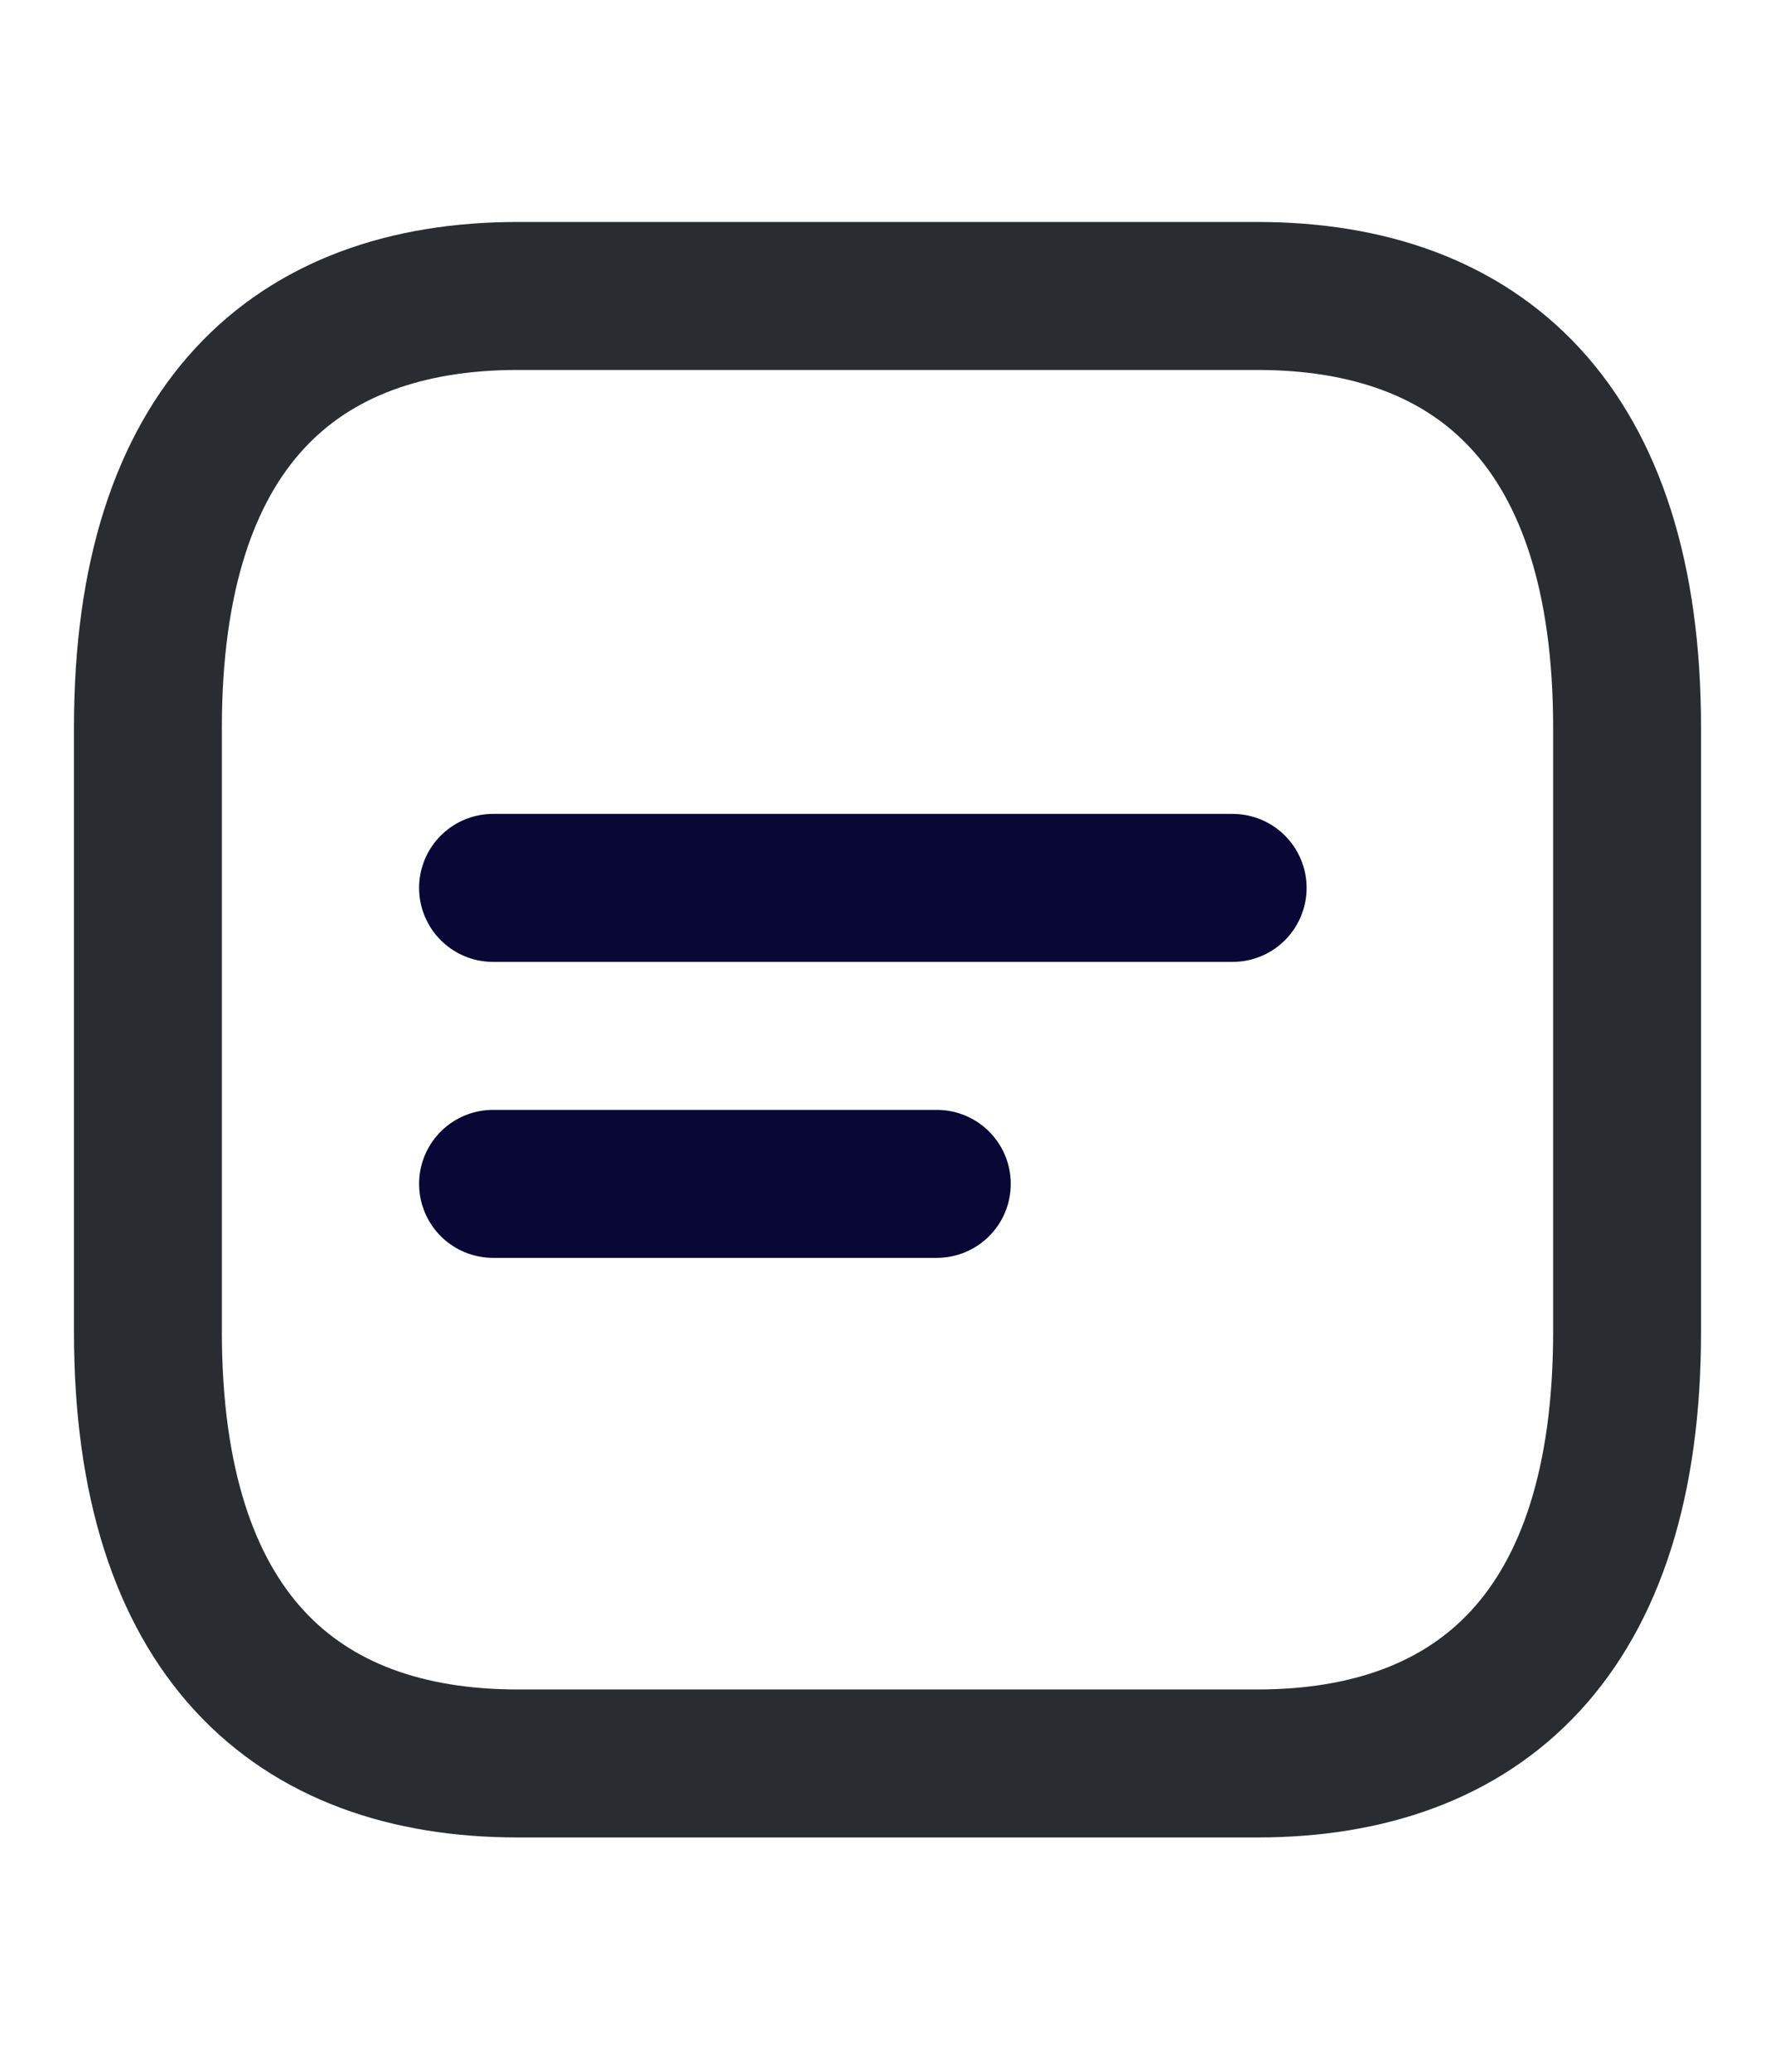<svg width="18" height="21" viewBox="0 0 18 21" fill="none" xmlns="http://www.w3.org/2000/svg">
<path d="M12.75 17.875H5.25C3 17.875 1.5 16.562 1.5 13.5V7.375C1.5 4.312 3 3 5.25 3H12.75C15 3 16.5 4.312 16.5 7.375V13.5C16.5 16.562 15 17.875 12.75 17.875Z" stroke="#292D32" stroke-width="1.5" stroke-miterlimit="10" stroke-linecap="round" stroke-linejoin="round"/>
<path d="M5 9H12.5" stroke="#080735" stroke-width="1.5" stroke-linecap="round" stroke-linejoin="round"/>
<path d="M5 12H9.5" stroke="#080735" stroke-width="1.5" stroke-linecap="round" stroke-linejoin="round"/>
</svg>
